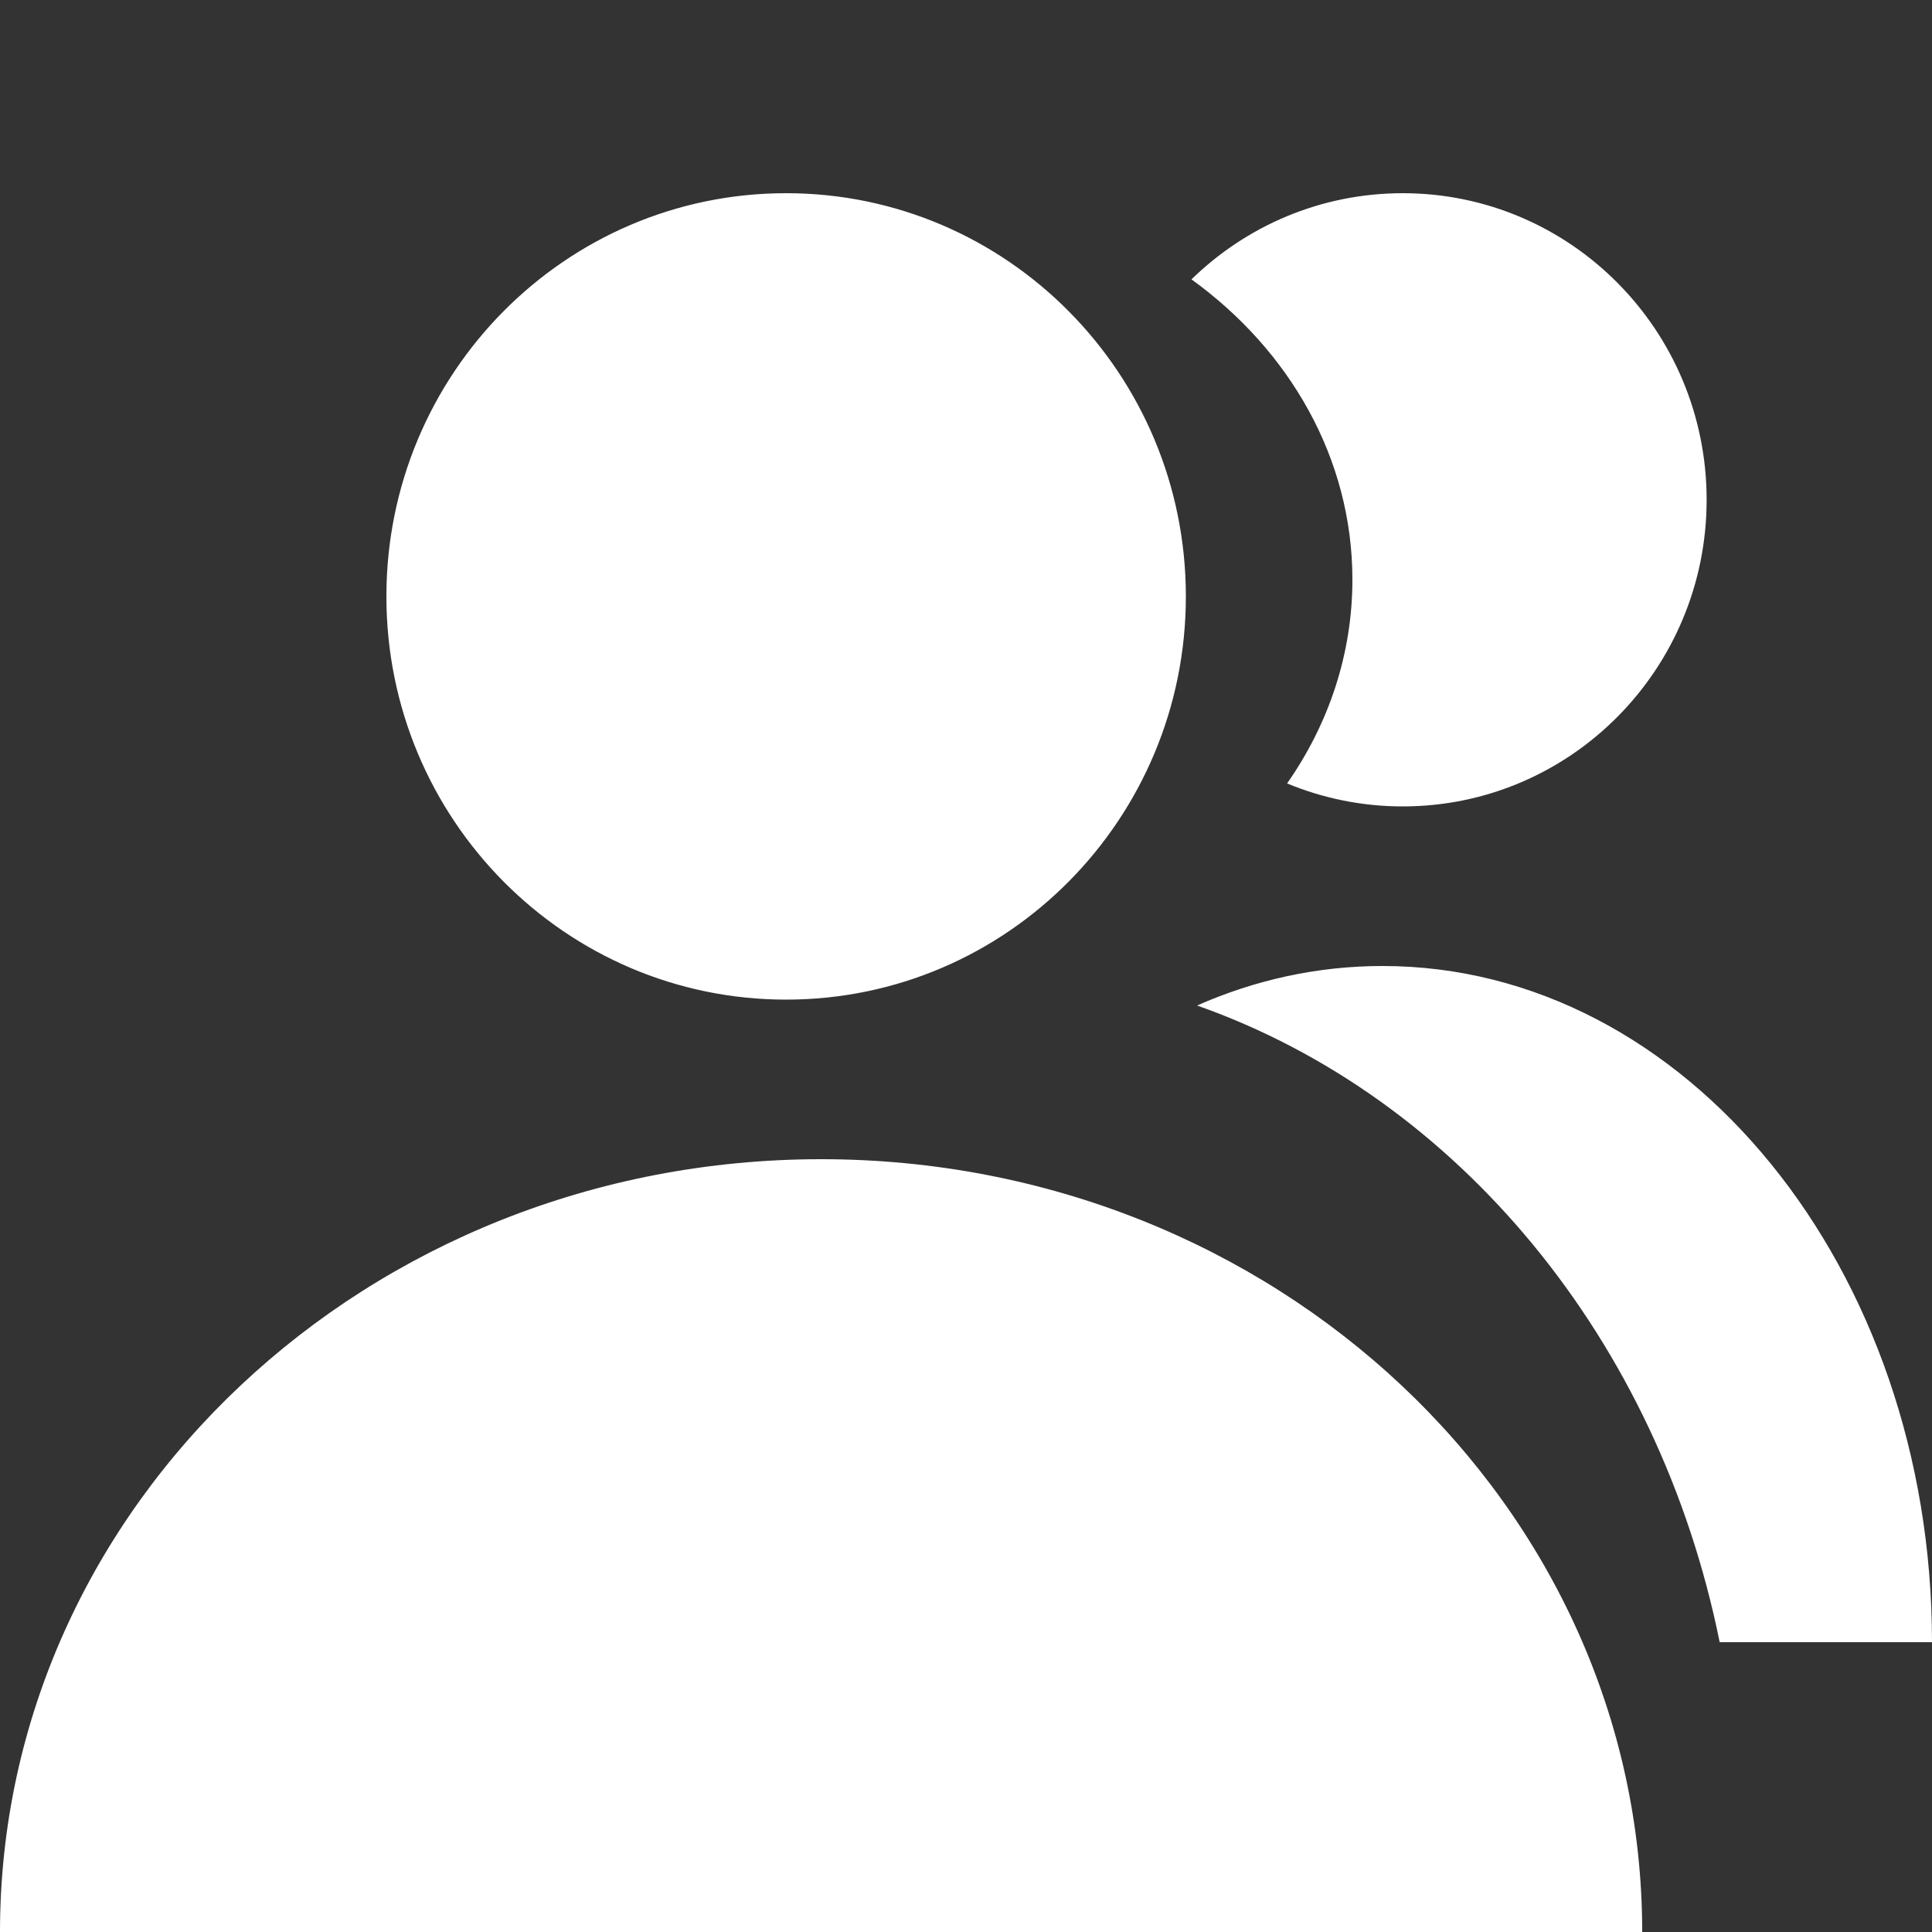 <svg width="20" height="20" viewBox="0 0 20 20" fill="none" xmlns="http://www.w3.org/2000/svg">
<rect x="0" y="0" width="20" height="20" fill="#333333" stroke="none"/>
<path fill-rule="evenodd" clip-rule="evenodd" d="M8.138 10.348C10.423 10.348 12.276 8.479 12.276 6.174C12.276 3.869 10.423 2 8.138 2C5.853 2 4 3.869 4 6.174C4 8.479 5.853 10.348 8.138 10.348ZM14 6C14 6.774 13.752 7.498 13.324 8.11C13.693 8.263 14.097 8.348 14.521 8.348C16.259 8.348 17.667 6.927 17.667 5.174C17.667 3.421 16.259 2 14.521 2C13.671 2 12.9 2.34 12.334 2.892C13.35 3.626 14 4.745 14 6ZM8.5 12C3.806 12 0 15.582 0 20H17C17 15.582 13.194 12 8.5 12ZM12.392 10.409C15.088 11.358 17.17 13.869 17.802 17H20C20 13.134 17.454 10 14.312 10C13.639 10 12.992 10.144 12.392 10.409Z" fill="white"/>
</svg>
